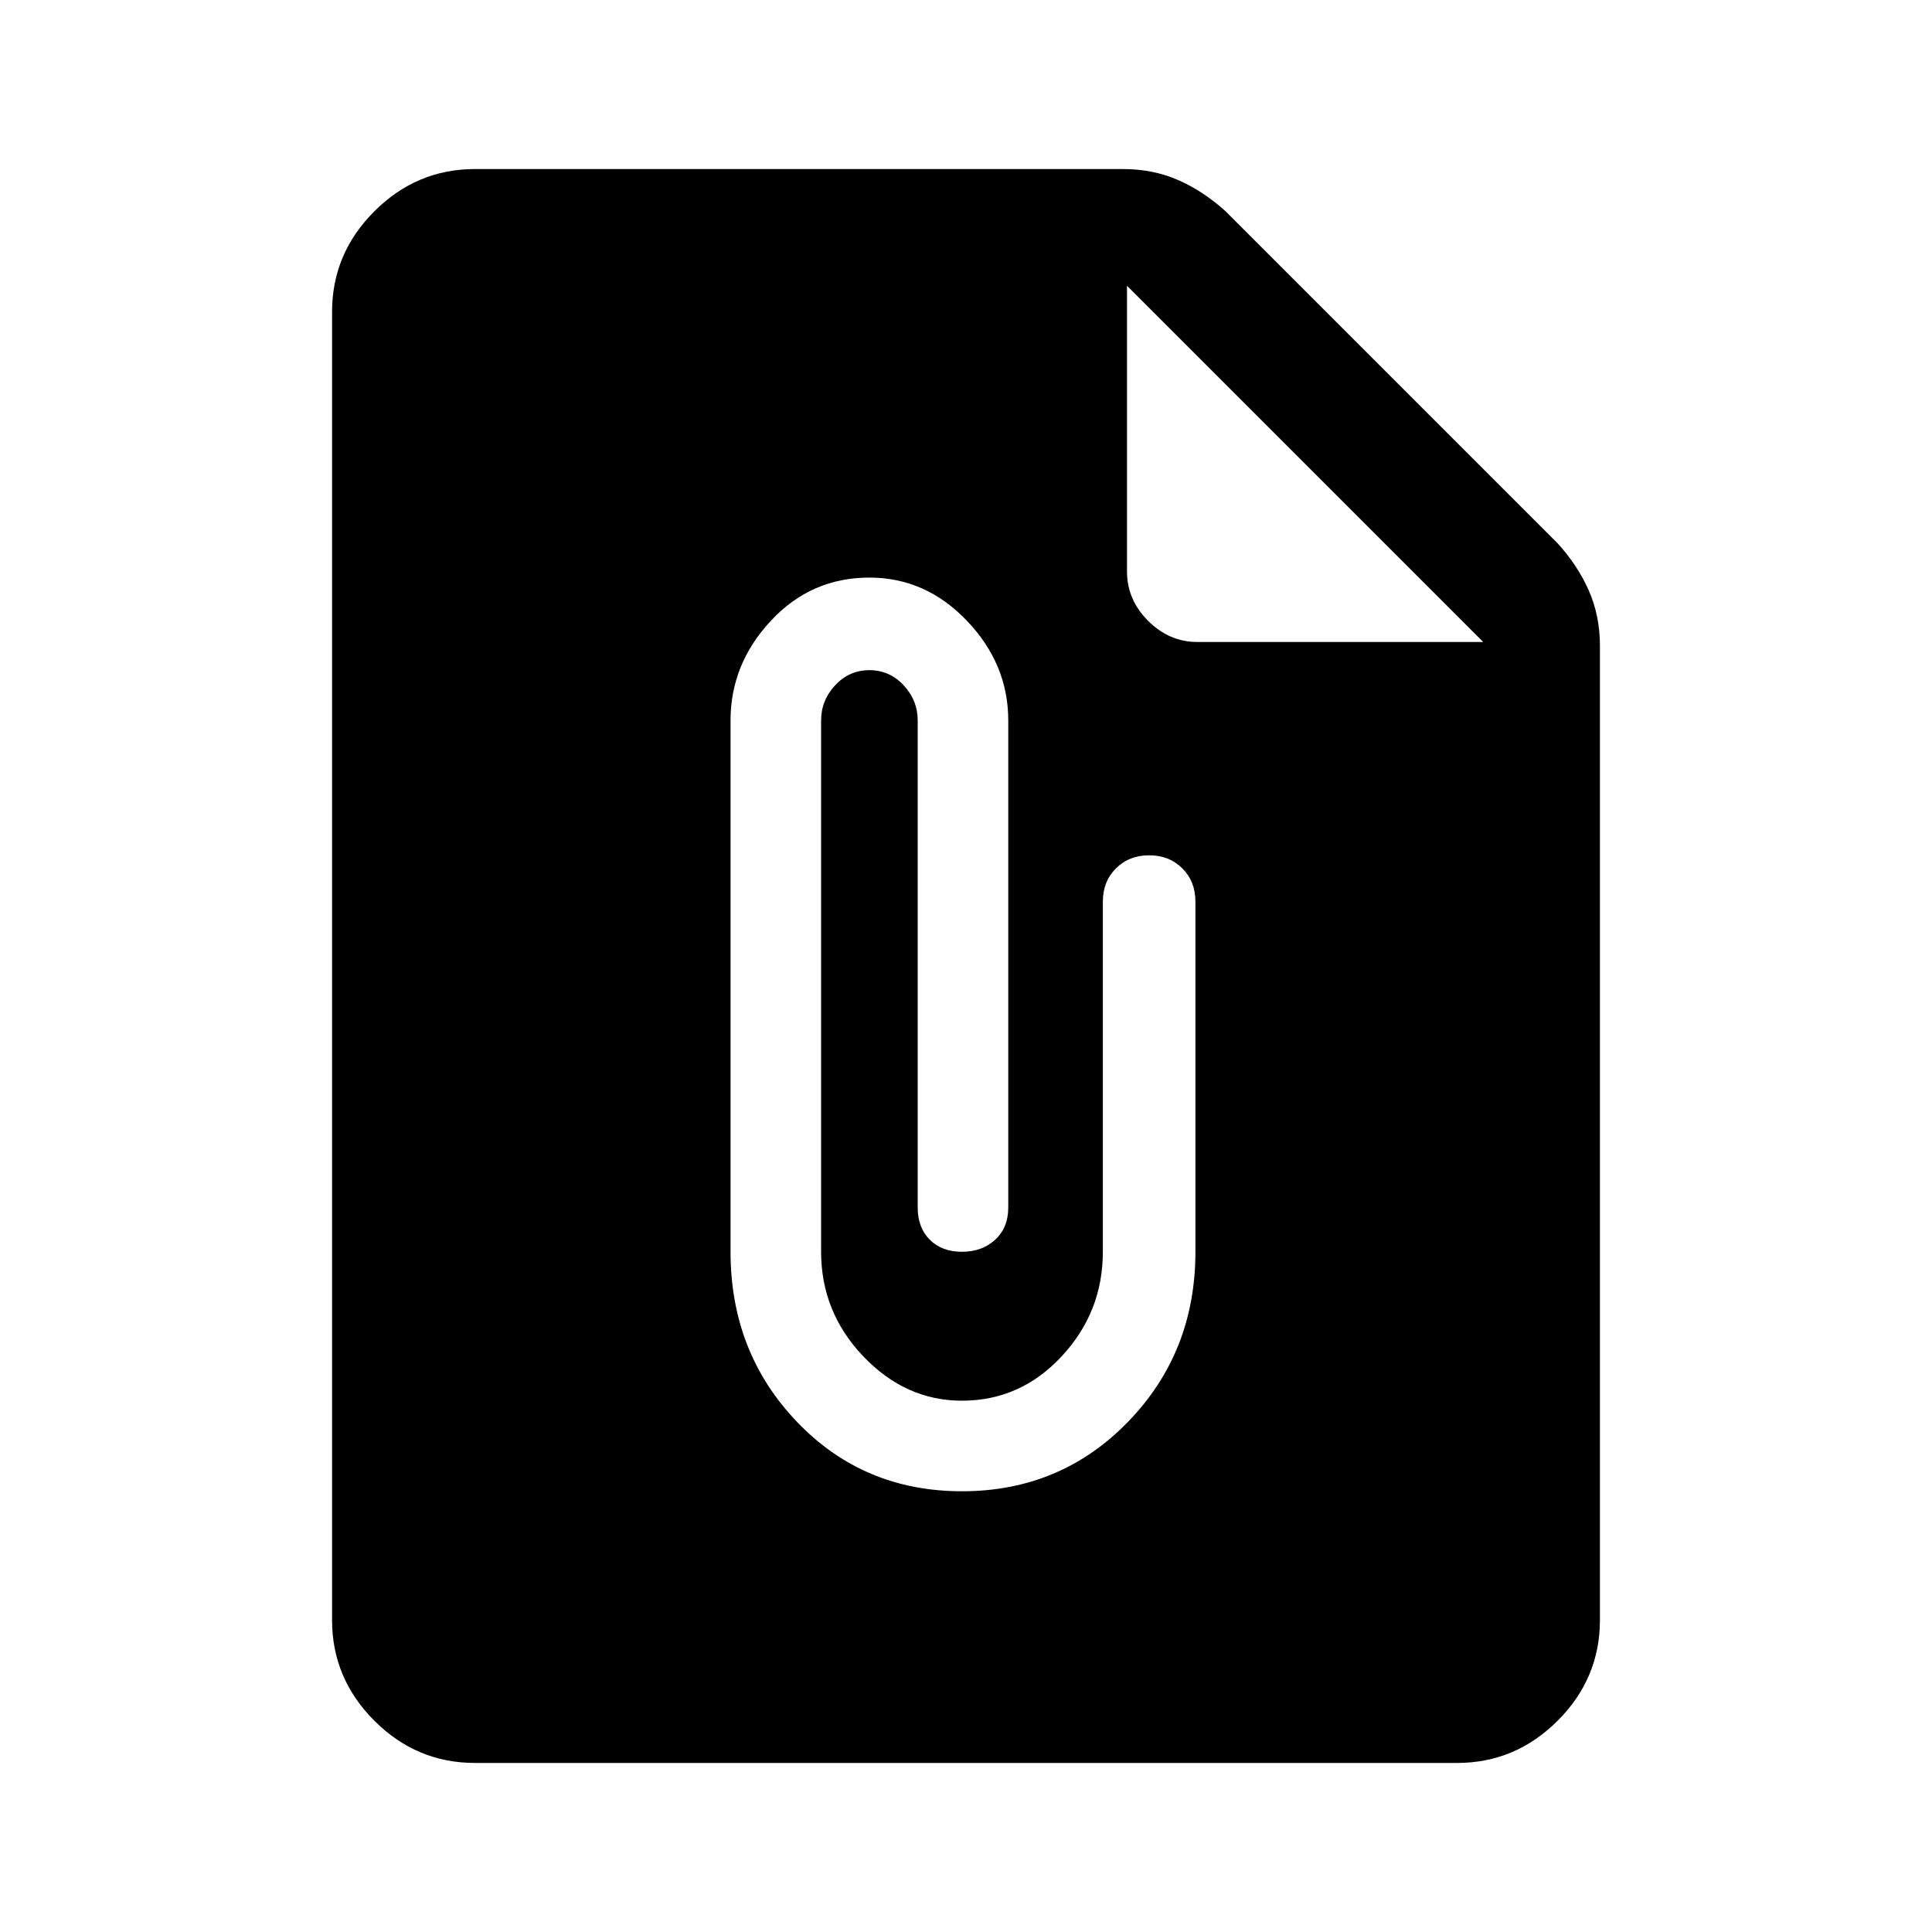 <svg xmlns="http://www.w3.org/2000/svg" height="48" width="48"><path d="M11.8 43.8Q10.35 43.8 9.3 42.75Q8.25 41.7 8.25 40.25V7.75Q8.25 6.3 9.3 5.25Q10.35 4.2 11.8 4.2H27.9Q28.65 4.2 29.275 4.475Q29.9 4.75 30.45 5.25L38.7 13.5Q39.2 14.05 39.475 14.675Q39.75 15.3 39.75 16.05V40.25Q39.75 41.7 38.7 42.75Q37.65 43.8 36.2 43.8ZM23.9 37.05Q26.35 37.05 28.025 35.325Q29.7 33.6 29.7 31.1V22.4Q29.7 21.9 29.375 21.575Q29.05 21.25 28.55 21.25Q28.05 21.25 27.725 21.575Q27.4 21.9 27.4 22.4V31.1Q27.4 32.6 26.375 33.7Q25.35 34.8 23.9 34.8Q22.5 34.8 21.45 33.7Q20.4 32.6 20.4 31.1V17.9Q20.4 17.4 20.75 17.025Q21.1 16.65 21.6 16.65Q22.1 16.65 22.45 17.025Q22.8 17.4 22.8 17.9V30Q22.8 30.5 23.1 30.8Q23.4 31.1 23.9 31.1Q24.4 31.1 24.725 30.8Q25.05 30.5 25.05 30V17.9Q25.05 16.5 24.025 15.425Q23 14.35 21.6 14.35Q20.15 14.35 19.15 15.425Q18.15 16.5 18.15 17.9V31.1Q18.15 33.6 19.8 35.325Q21.45 37.05 23.9 37.05ZM29.75 15.95H36.85L28 7.1V14.2Q28 14.9 28.525 15.425Q29.05 15.95 29.75 15.95Z"/></svg>